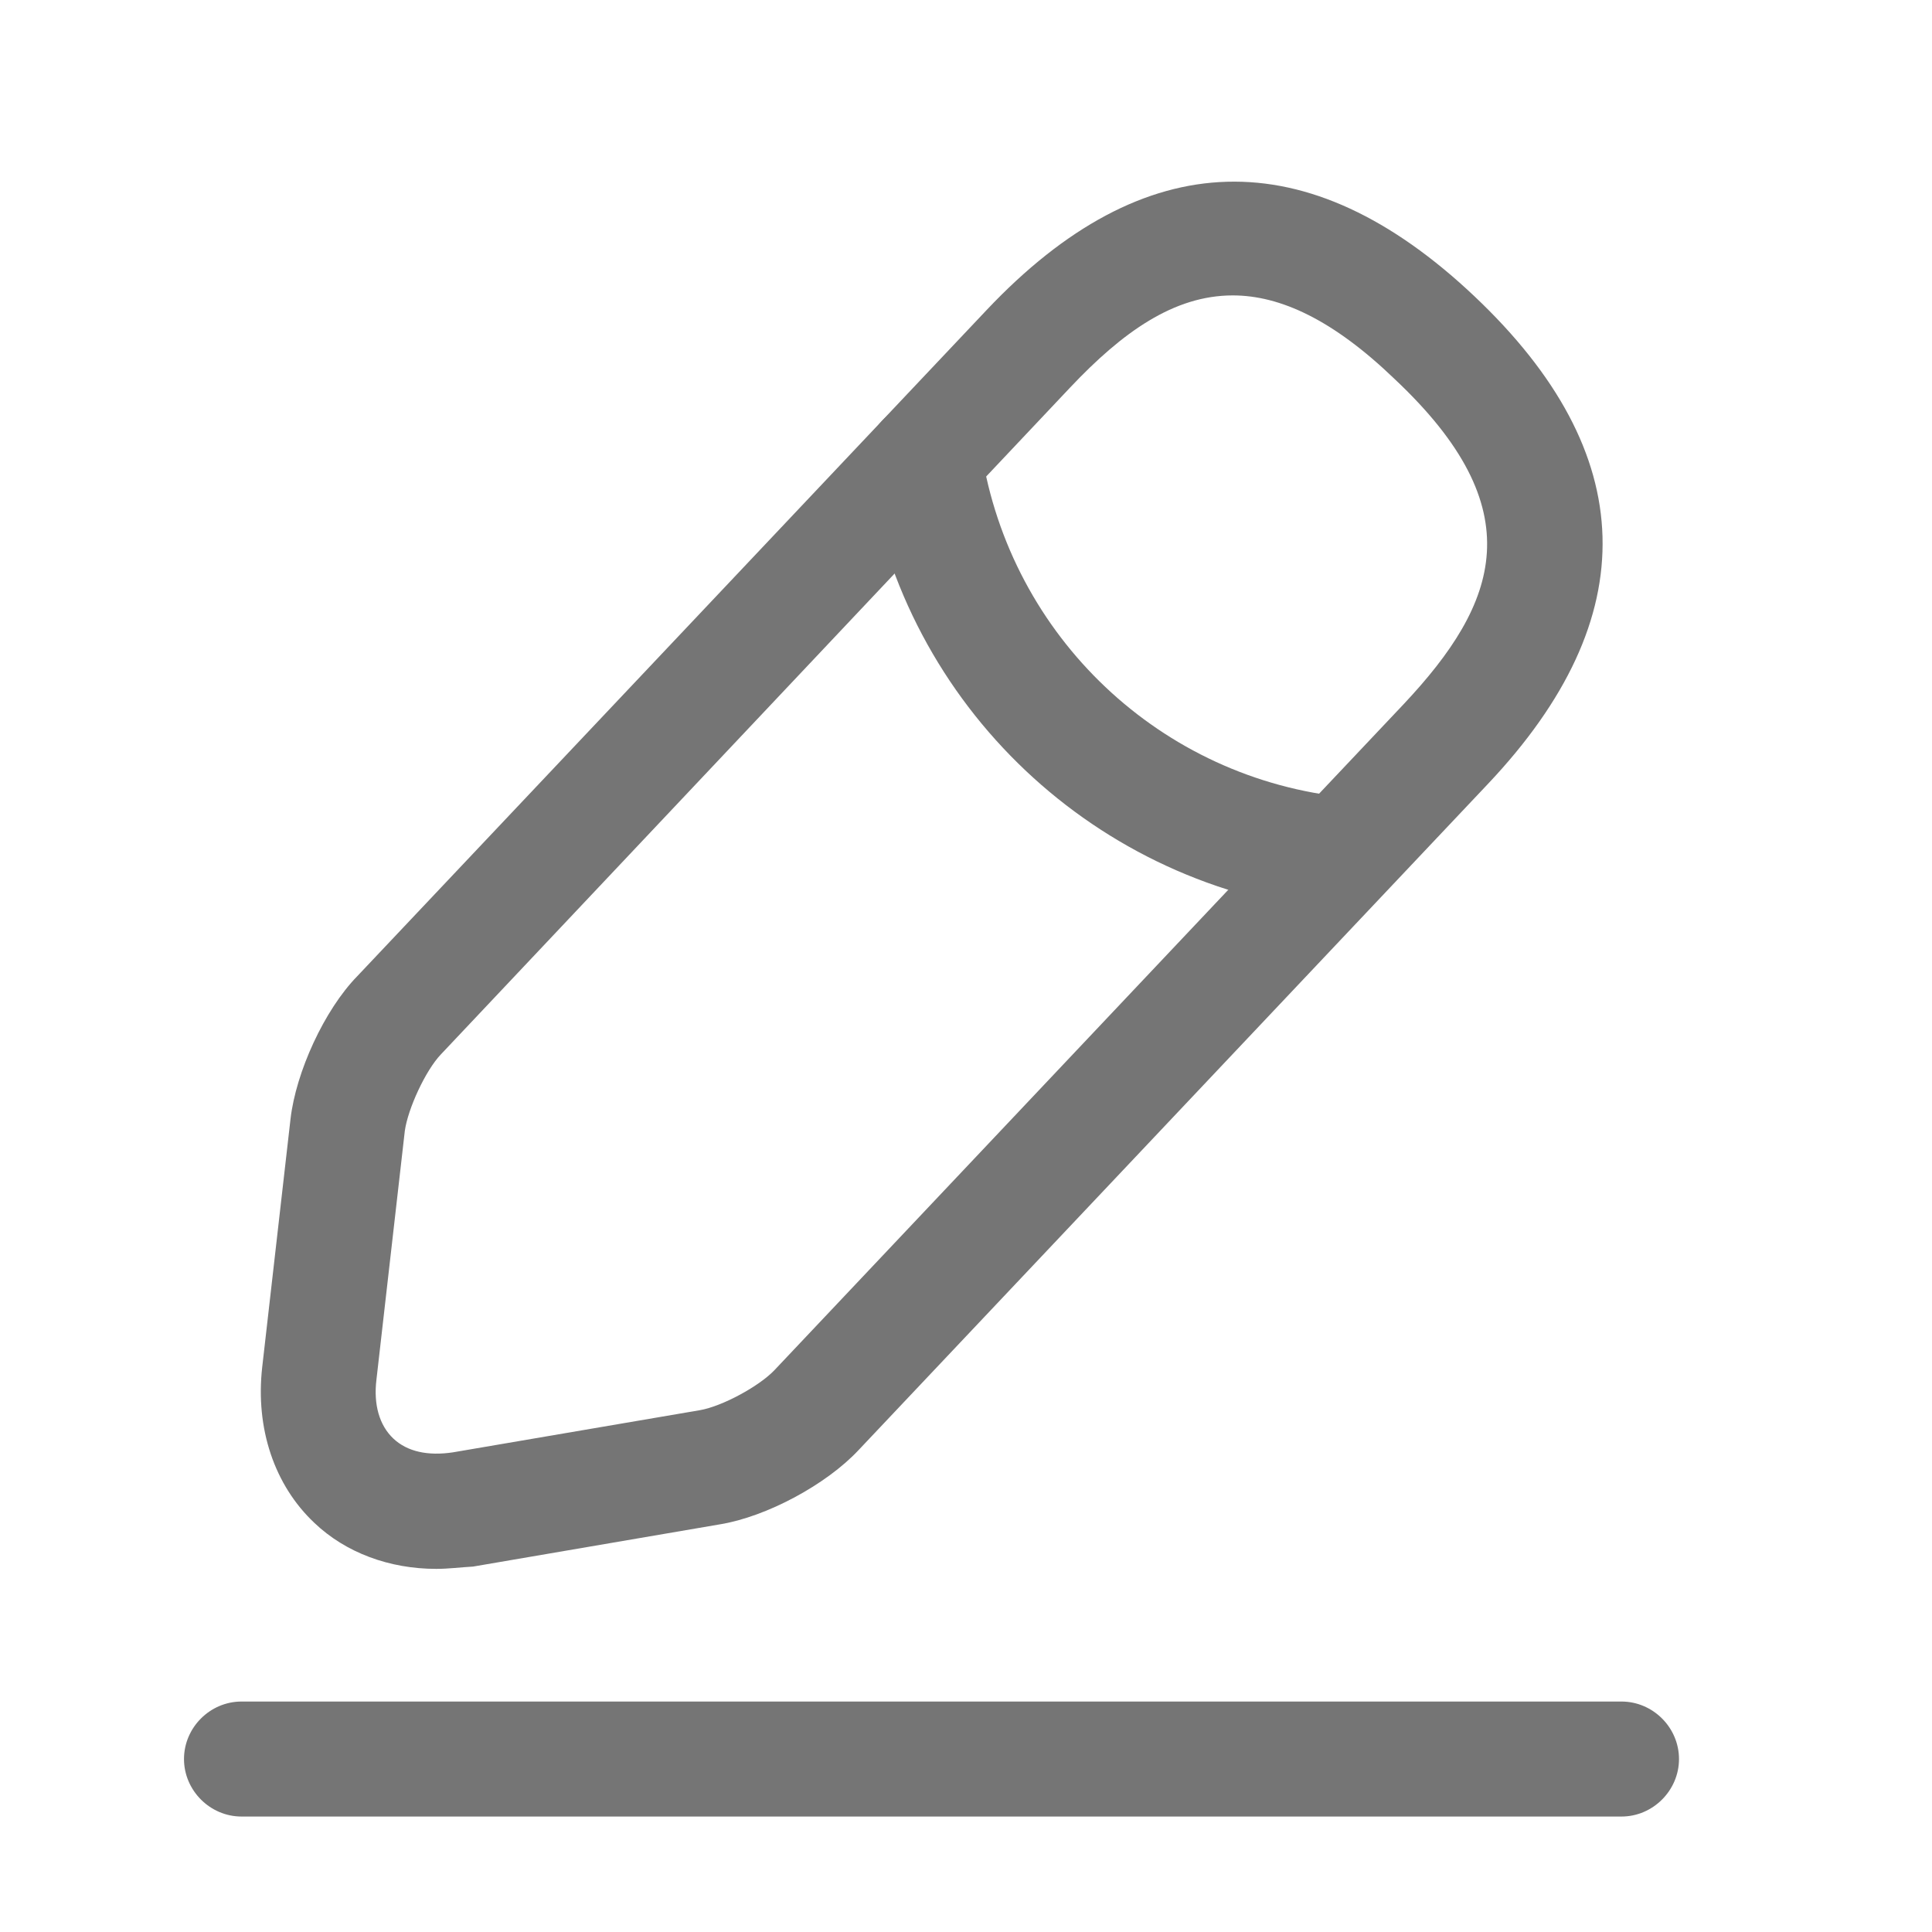 <svg width="21" height="21" viewBox="0 0 21 21" fill="none" xmlns="http://www.w3.org/2000/svg">
<path d="M4.742 17.053C4.233 17.053 3.758 16.878 3.417 16.553C2.983 16.144 2.775 15.528 2.85 14.861L3.158 12.161C3.217 11.653 3.525 10.978 3.883 10.611L10.725 3.369C12.433 1.561 14.217 1.511 16.025 3.219C17.833 4.928 17.883 6.711 16.175 8.519L9.333 15.761C8.983 16.136 8.333 16.486 7.825 16.569L5.142 17.028C5 17.036 4.875 17.053 4.742 17.053ZM13.4 3.211C12.758 3.211 12.2 3.611 11.633 4.211L4.792 11.461C4.625 11.636 4.433 12.053 4.4 12.294L4.092 14.994C4.058 15.269 4.125 15.494 4.275 15.636C4.425 15.778 4.65 15.828 4.925 15.786L7.608 15.328C7.85 15.286 8.25 15.069 8.417 14.894L15.258 7.653C16.292 6.553 16.667 5.536 15.158 4.119C14.492 3.478 13.917 3.211 13.4 3.211Z" fill="#757575"/>
<path d="M14.576 9.911C14.559 9.911 14.534 9.911 14.517 9.911C11.917 9.653 9.826 7.678 9.426 5.095C9.376 4.753 9.609 4.436 9.951 4.378C10.292 4.328 10.609 4.561 10.667 4.903C10.984 6.92 12.617 8.47 14.651 8.669C14.992 8.703 15.242 9.011 15.209 9.353C15.167 9.669 14.892 9.911 14.576 9.911Z" fill="#757575"/>
<path d="M17.625 19.745H2.625C2.283 19.745 2 19.461 2 19.12C2 18.778 2.283 18.495 2.625 18.495H17.625C17.967 18.495 18.25 18.778 18.25 19.12C18.25 19.461 17.967 19.745 17.625 19.745Z" fill="#757575"/>
</svg>
